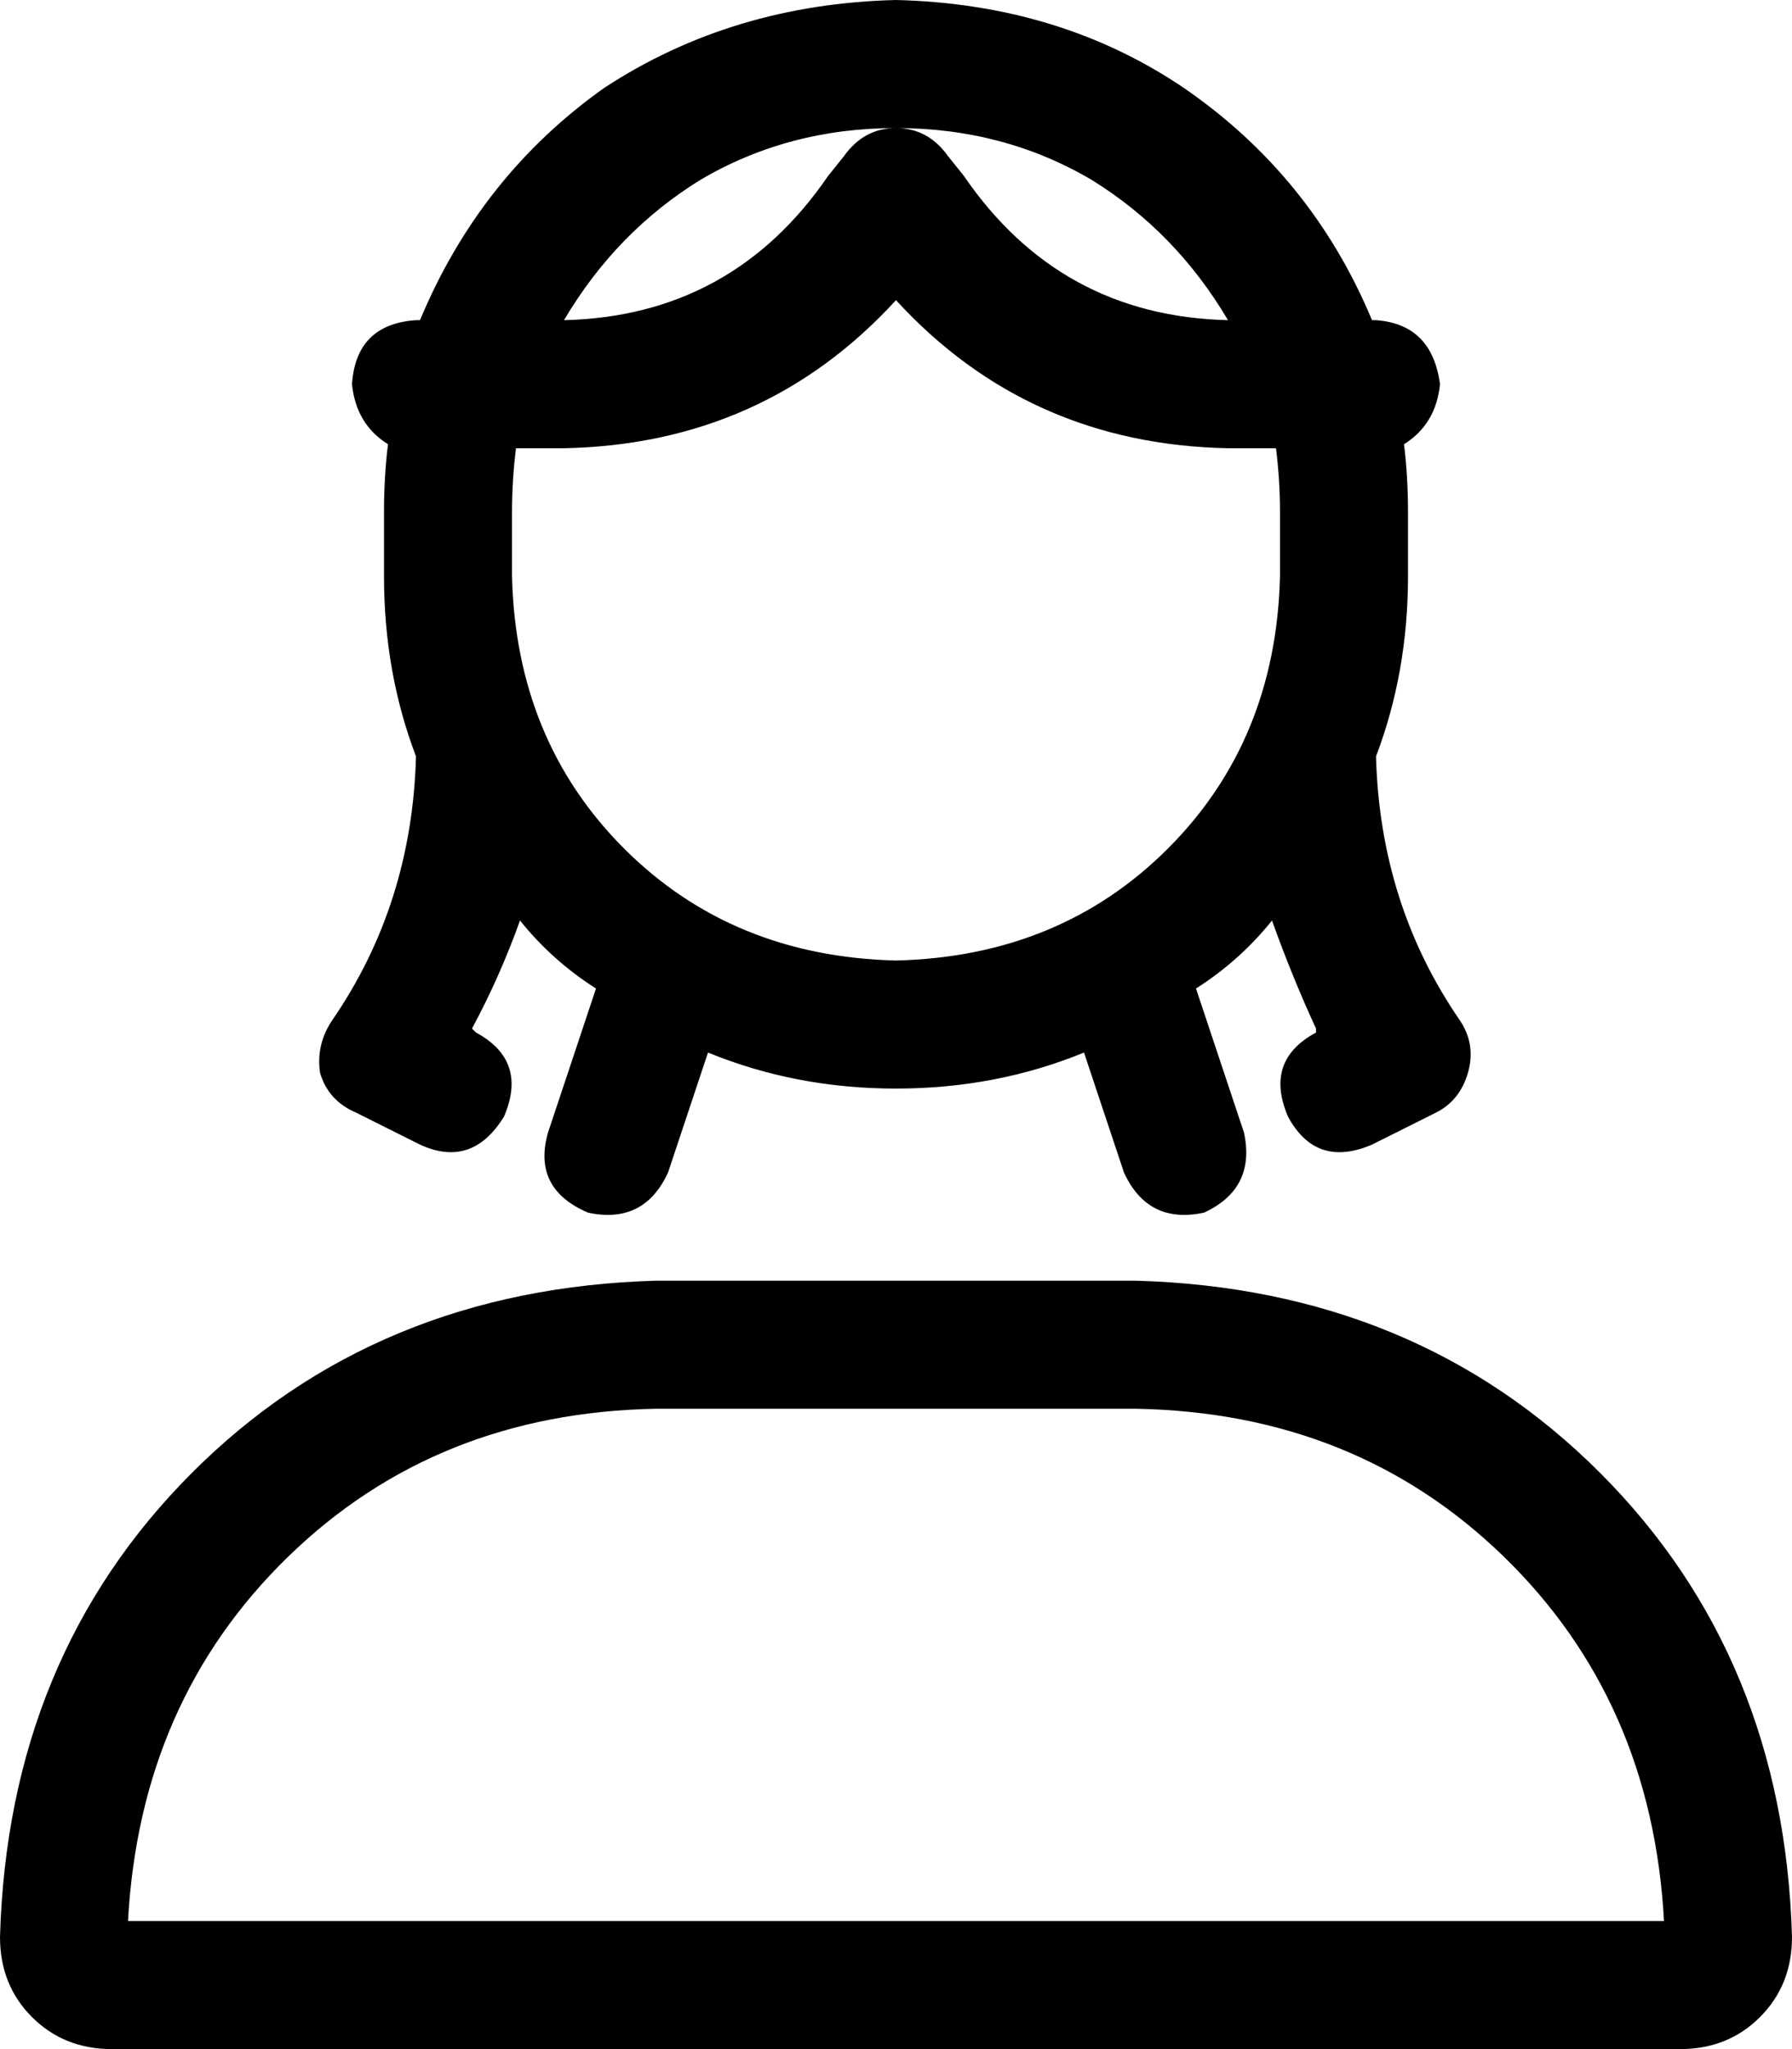 <svg viewBox="0 0 448 512">
  <path
    d="M 320 144 Q 319 185 292 212 L 292 212 Q 265 239 224 240 Q 183 239 156 212 Q 129 185 128 144 L 128 128 Q 128 120 129 112 L 141 112 Q 191 111 224 75 Q 257 111 307 112 L 319 112 Q 320 120 320 128 L 320 144 L 320 144 Z M 97 111 Q 96 119 96 128 L 96 144 Q 96 168 104 189 Q 103 226 83 255 Q 79 261 80 268 Q 82 275 89 278 L 105 286 Q 118 292 126 279 Q 132 265 119 258 L 118 257 Q 125 244 130 230 Q 138 240 149 247 L 137 283 Q 133 297 147 303 Q 161 306 167 293 L 177 263 Q 199 272 224 272 Q 249 272 271 263 L 281 293 Q 287 306 301 303 Q 314 297 311 283 L 299 247 Q 310 240 318 230 Q 323 244 329 257 L 329 258 Q 316 265 322 279 Q 329 292 343 286 L 359 278 Q 365 275 367 268 Q 369 261 365 255 Q 345 226 344 189 Q 352 168 352 144 L 352 128 Q 352 119 351 111 Q 359 106 360 96 Q 358 81 344 80 L 343 80 Q 328 44 296 22 Q 265 1 224 0 Q 183 1 151 22 Q 120 44 105 80 L 104 80 Q 89 81 88 96 Q 89 106 97 111 L 97 111 Z M 141 80 Q 154 58 175 45 L 175 45 Q 197 32 224 32 Q 251 32 273 45 Q 294 58 307 80 Q 265 79 241 44 L 237 39 Q 232 32 224 32 Q 216 32 211 39 L 207 44 Q 183 79 141 80 L 141 80 Z M 164 352 L 284 352 Q 339 353 376 389 Q 413 425 416 480 L 32 480 Q 35 425 72 389 Q 109 353 164 352 L 164 352 Z M 164 320 Q 94 322 48 368 L 48 368 Q 2 414 0 484 Q 0 496 8 504 Q 16 512 28 512 L 420 512 Q 432 512 440 504 Q 448 496 448 484 Q 446 414 400 368 Q 354 322 284 320 L 164 320 L 164 320 Z"
  />
</svg>